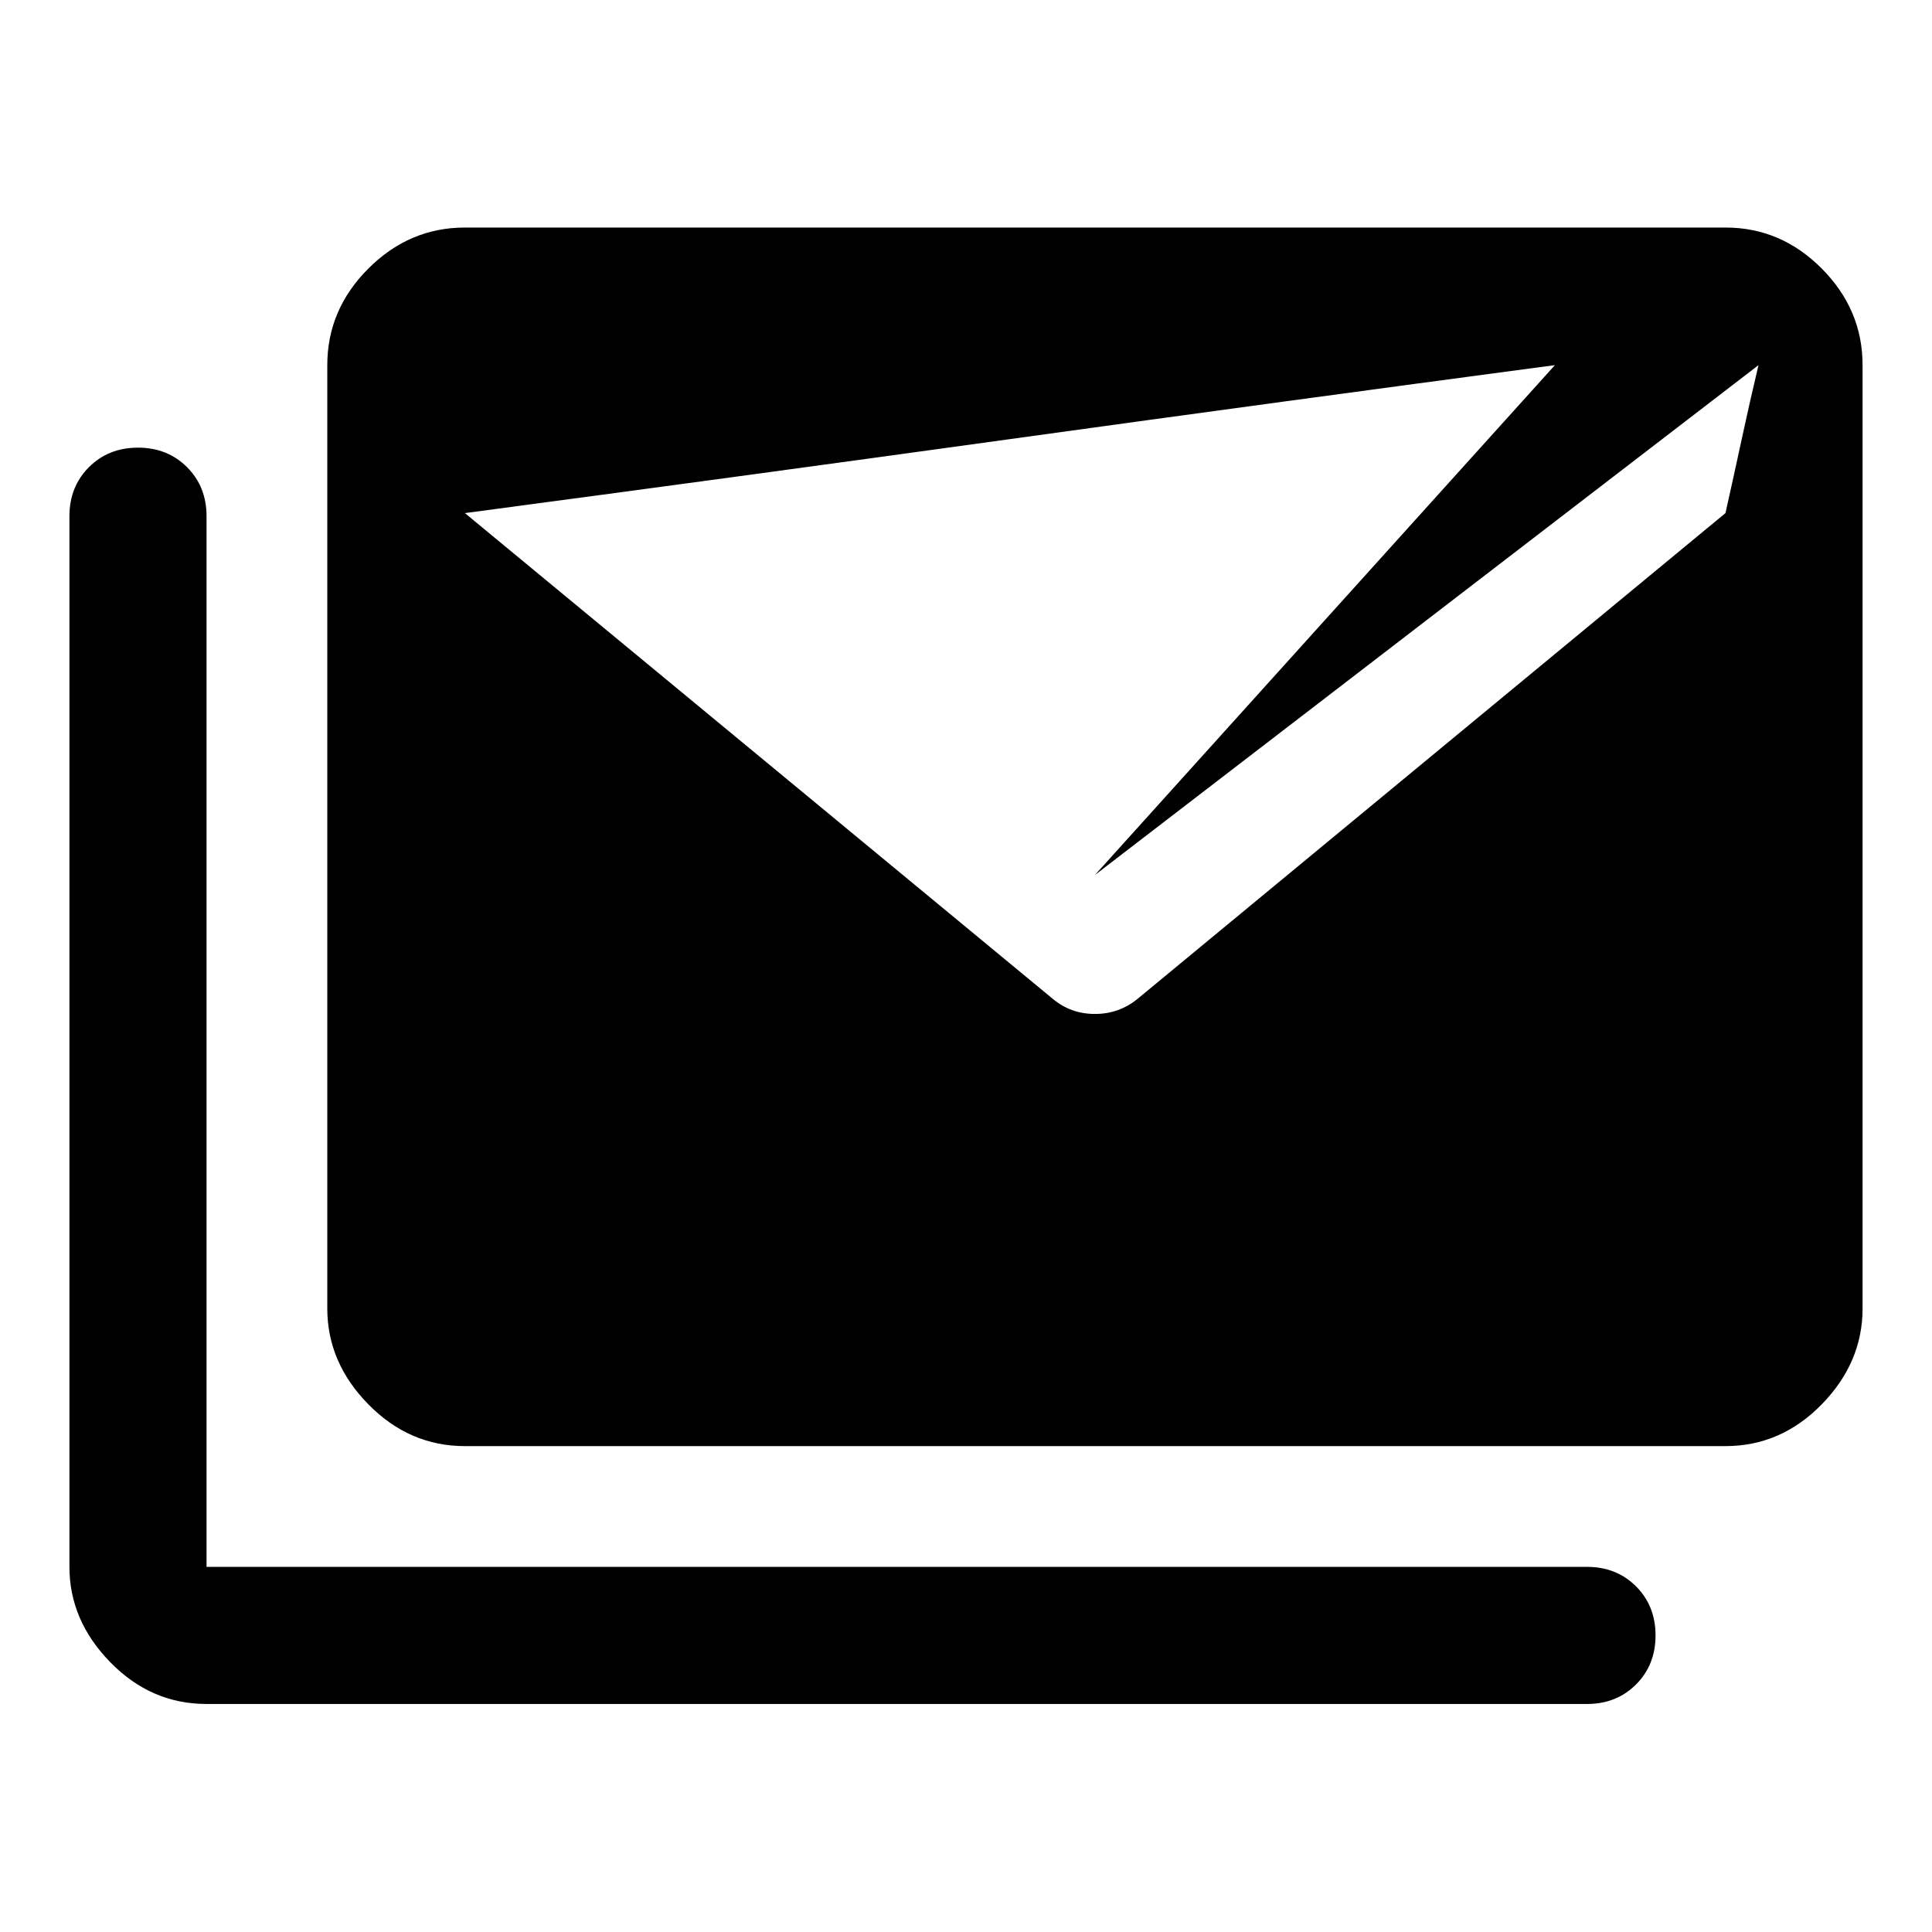 <svg xmlns="http://www.w3.org/2000/svg" height="48" viewBox="0 -960 960 960" width="48"><path d="M523.152-463.652q8.957 7.478 20.913 7.478 11.957 0 21.153-7.478L857.37-705.043q4.043-18 8.086-36.761 4.044-18.761 8.326-36.761L544.065-525.218l228.563-253.347q-135.347 18-270.814 36.761Q366.347-723.043 231-705.043l292.152 241.391ZM102.63-113.304q-27.587 0-47.858-20.772Q34.5-154.848 34.5-181.435V-703.5q0-14.674 9.696-24.37 9.695-9.695 24.37-9.695 14.673 0 24.369 9.695 9.695 9.696 9.695 24.37v522.065h685.935q14.674 0 24.37 9.696 9.695 9.696 9.695 24.369 0 14.674-9.695 24.37-9.696 9.696-24.37 9.696H102.63ZM231-241.435q-27.587 0-47.978-20.772-20.392-20.771-20.392-47.598v-468.76q0-27.587 20.392-47.979 20.391-20.391 47.978-20.391h626.37q27.587 0 47.858 20.391 20.272 20.392 20.272 47.979v468.76q0 26.827-20.272 47.598-20.271 20.772-47.858 20.772H231Z"/></svg>